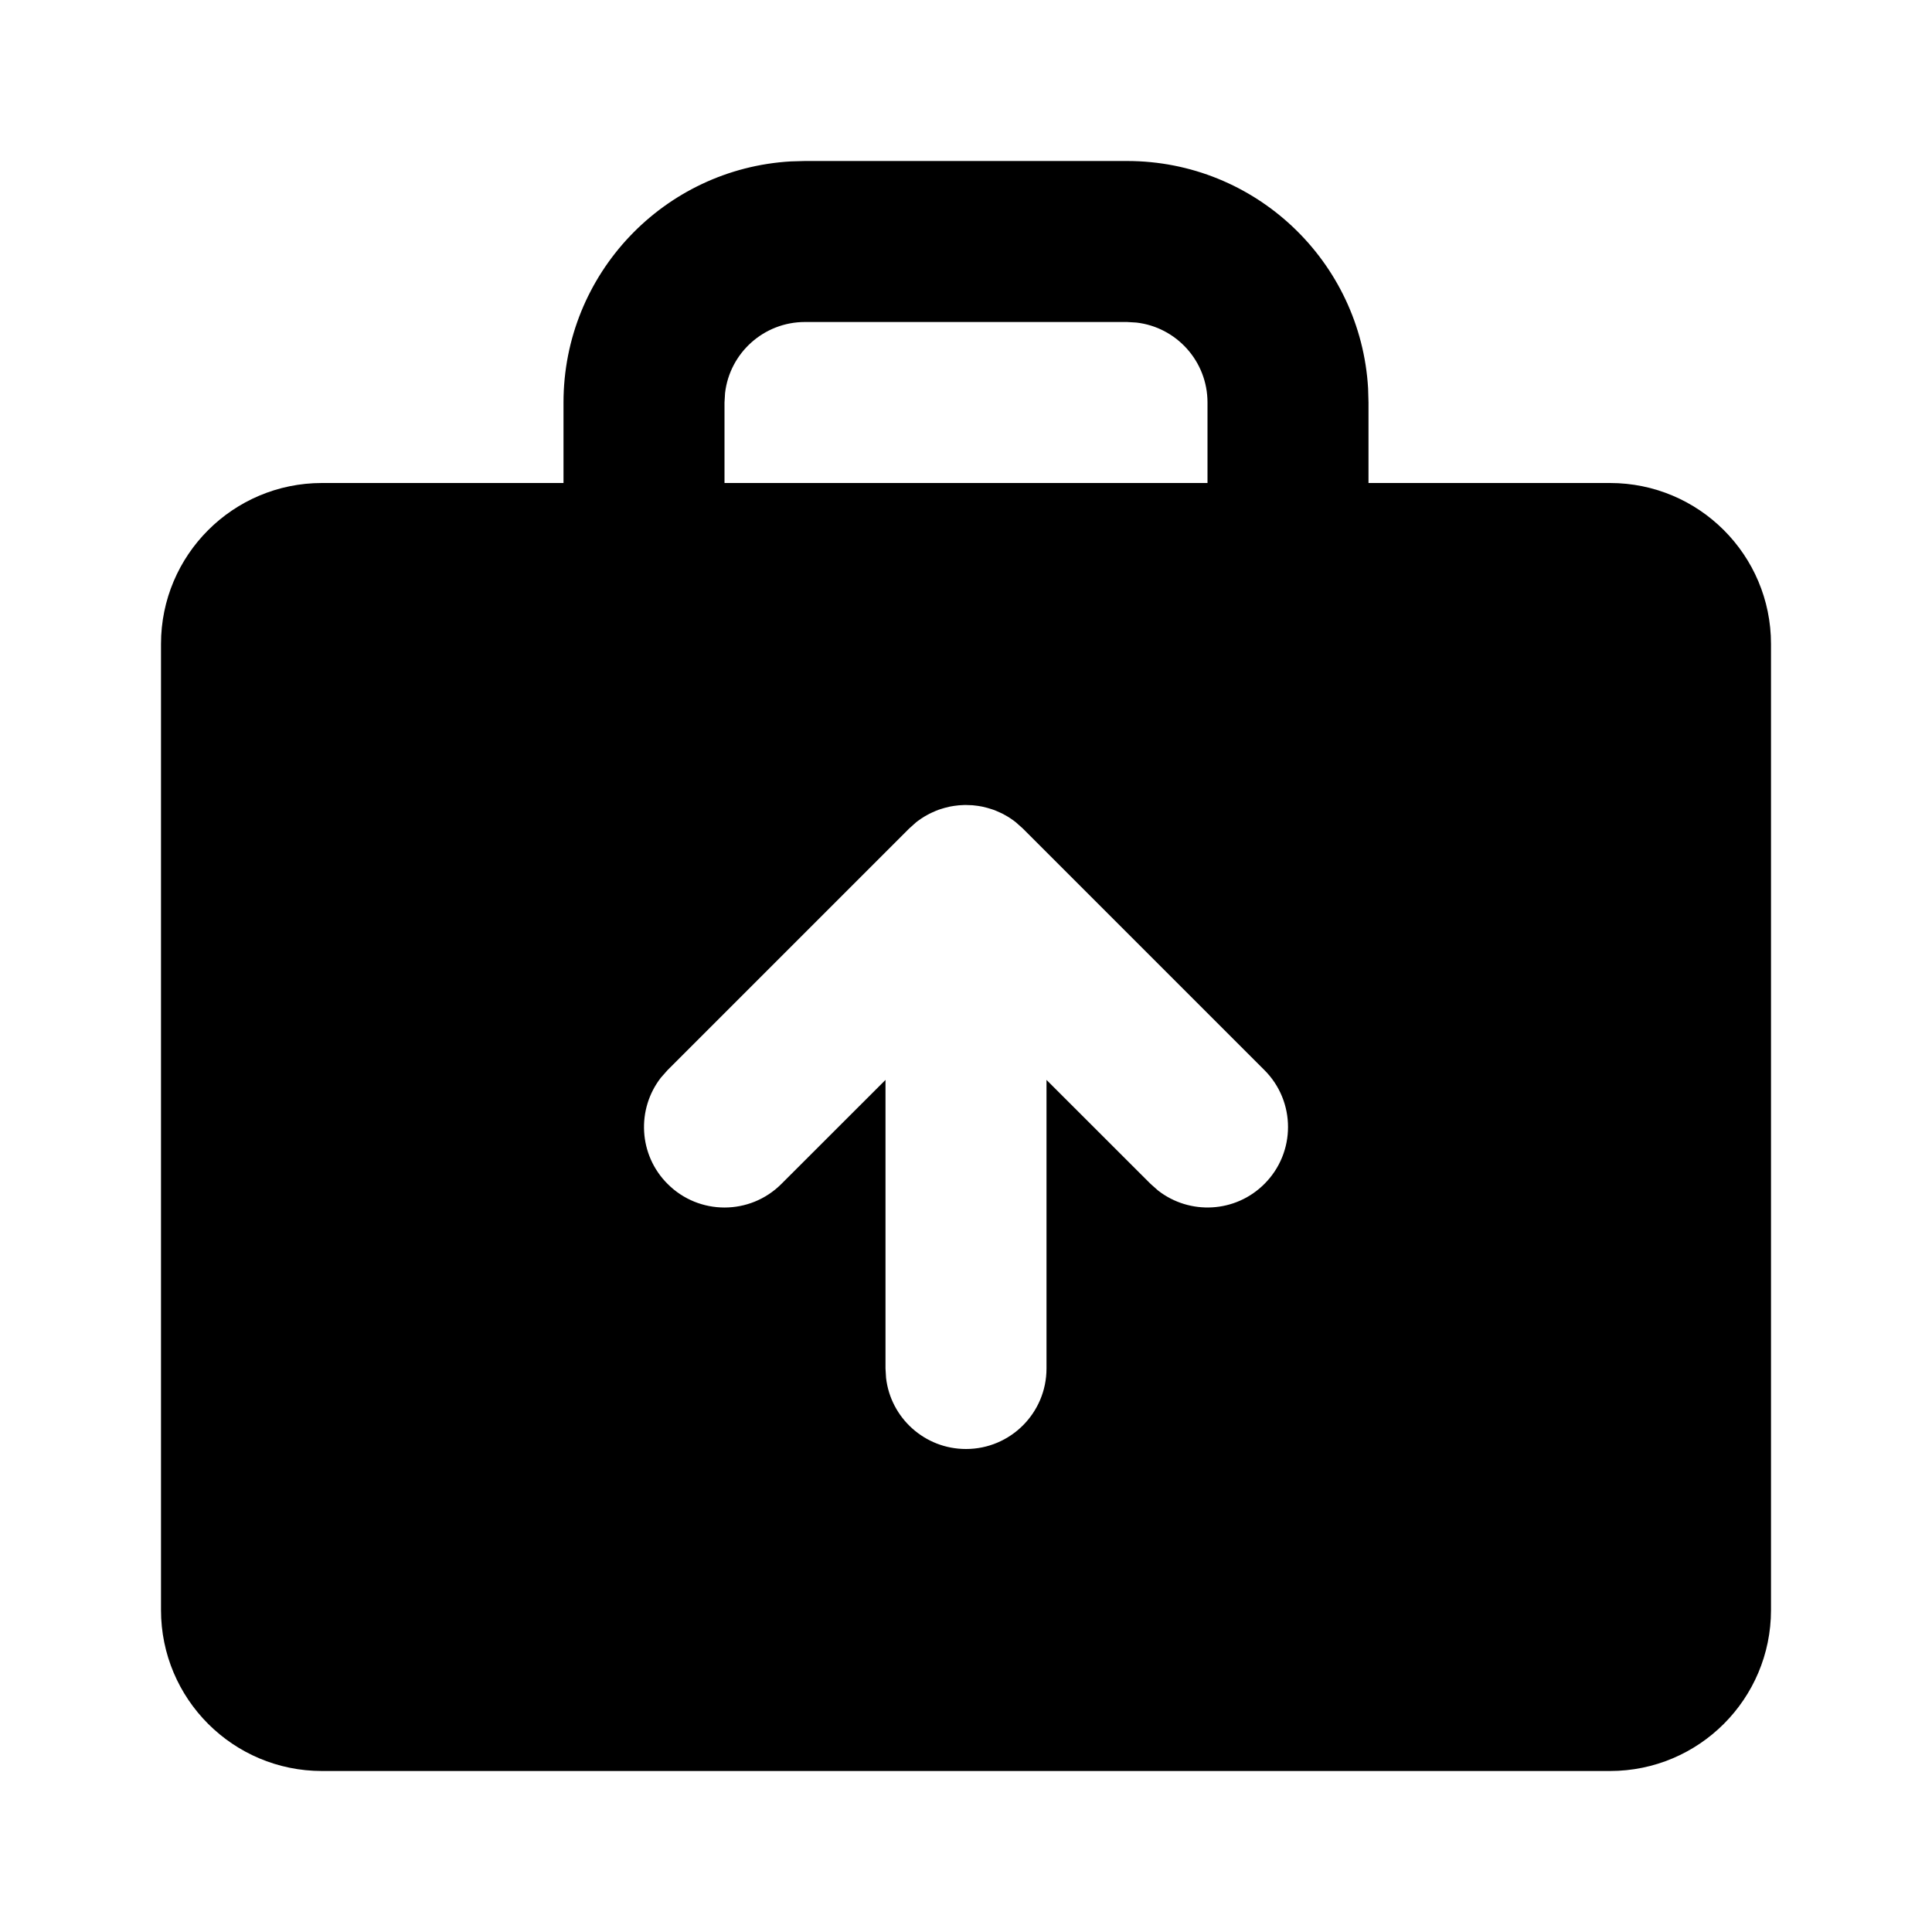 <svg xmlns="http://www.w3.org/2000/svg" width="24" height="24" viewBox="0 0 24 24">
  <path d="M14,2 C15.598,2 16.904,3.249 16.995,4.824 L17,5 L17,6 L20,6 C21.105,6 22,6.895 22,8 L22,20 C22,21.105 21.105,22 20,22 L4,22 C2.895,22 2,21.105 2,20 L2,8 C2,6.895 2.895,6 4,6 L7,6 L7,5 C7,3.402 8.249,2.096 9.824,2.005 L10,2 L14,2 Z M12,10 L11.981,10 L11.941,10.002 C11.931,10.002 11.921,10.003 11.91,10.004 L11.91,10.004 L11.852,10.011 C11.834,10.014 11.817,10.017 11.799,10.02 C11.777,10.025 11.756,10.03 11.734,10.036 C11.719,10.04 11.703,10.045 11.688,10.05 C11.668,10.056 11.648,10.063 11.629,10.071 L11.629,10.071 L11.577,10.094 C11.556,10.103 11.536,10.114 11.516,10.125 L11.516,10.125 L11.479,10.146 C11.454,10.162 11.429,10.178 11.405,10.196 L11.405,10.196 L11.38,10.215 L11.37,10.224 L11.293,10.293 L8.293,13.293 L8.21,13.387 C7.905,13.779 7.932,14.347 8.293,14.707 C8.683,15.098 9.317,15.098 9.707,14.707 L9.707,14.707 L11,13.415 L11,17 L11.007,17.117 C11.064,17.614 11.487,18 12,18 C12.552,18 13,17.552 13,17 L13,17 L13,13.415 L14.293,14.707 L14.387,14.79 C14.779,15.095 15.347,15.068 15.707,14.707 C16.098,14.317 16.098,13.683 15.707,13.293 L15.707,13.293 L12.707,10.293 L12.625,10.22 C12.623,10.217 12.62,10.215 12.613,10.21 C12.607,10.205 12.601,10.201 12.595,10.196 C12.571,10.178 12.546,10.162 12.521,10.146 C12.509,10.139 12.496,10.131 12.484,10.125 C12.464,10.114 12.444,10.103 12.423,10.094 L12.423,10.094 L12.371,10.071 C12.352,10.063 12.332,10.056 12.312,10.05 C12.297,10.045 12.281,10.04 12.266,10.036 C12.244,10.03 12.223,10.025 12.201,10.02 C12.183,10.017 12.166,10.014 12.149,10.011 L12.149,10.011 L12.081,10.003 L12,10 Z M14,4 L10,4 C9.487,4 9.064,4.386 9.007,4.883 L9,5 L9,6 L15,6 L15,5 C15,4.487 14.614,4.064 14.117,4.007 L14,4 Z"/>
</svg>
